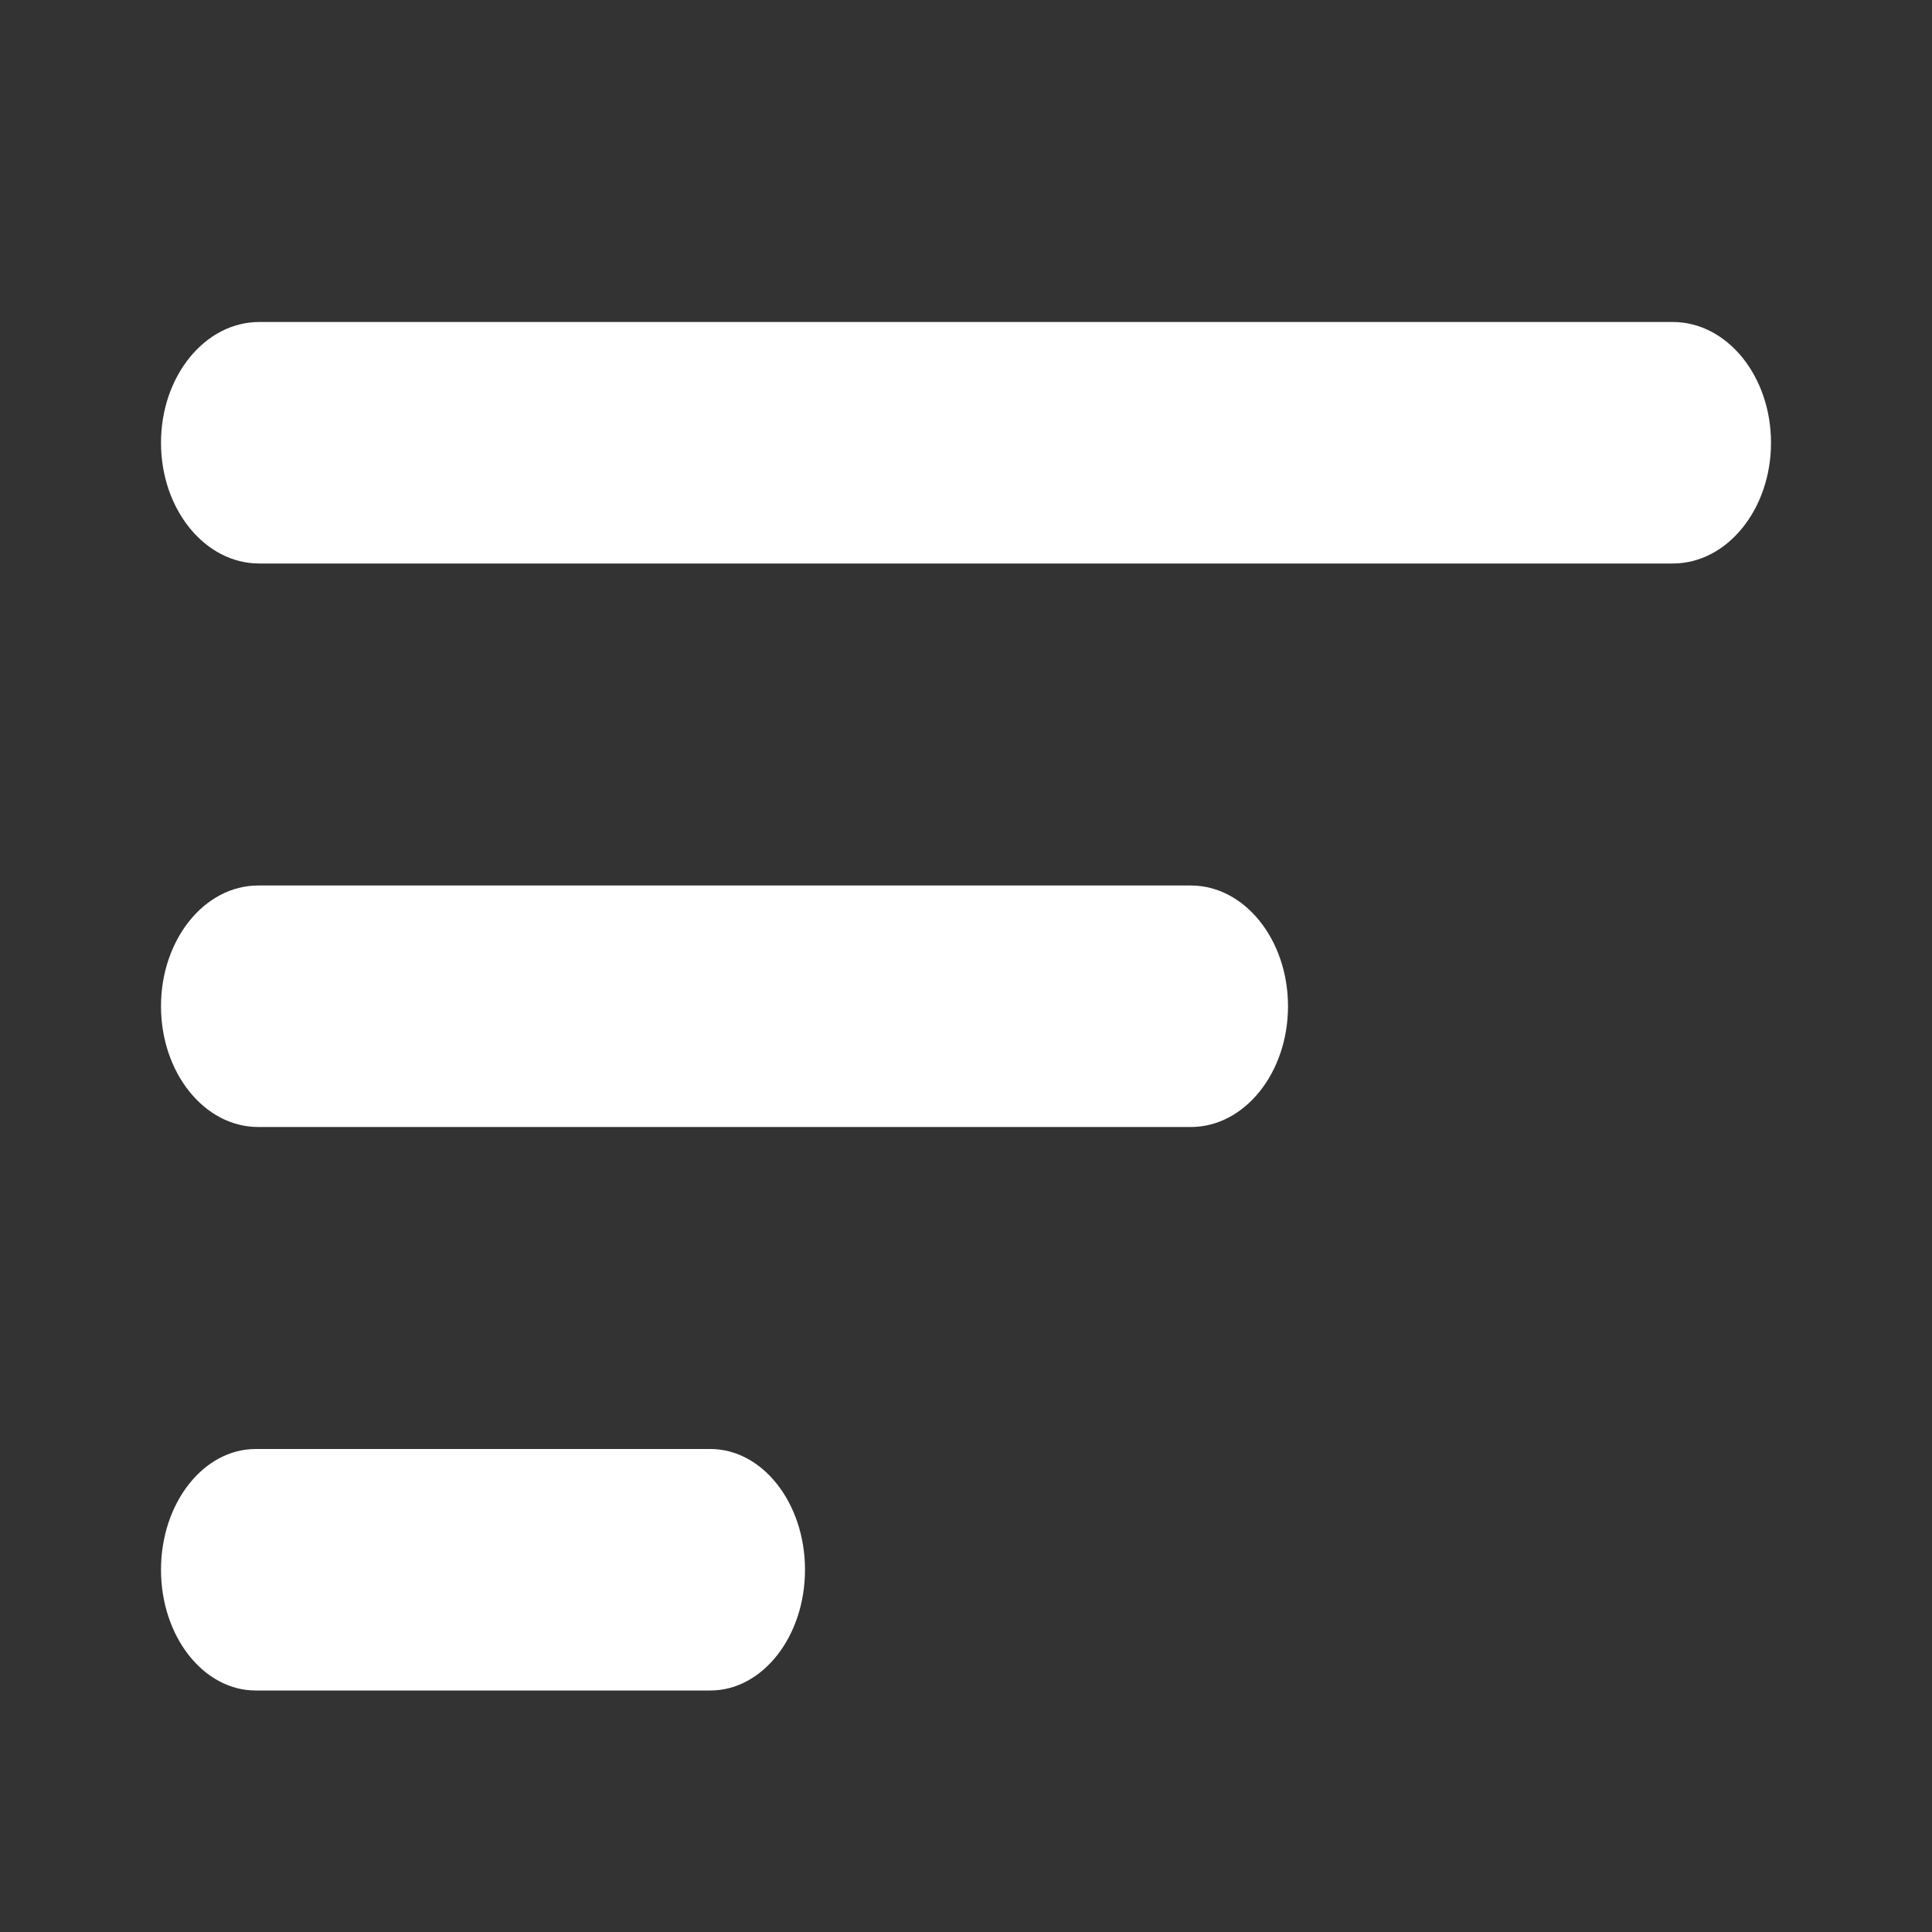 <svg width="24" height="24" viewBox="0 0 24 24" fill="none" xmlns="http://www.w3.org/2000/svg">
<rect x="0" y="0" width="24" height="24" fill="#333333" stroke="none"/>
<path fill-rule="evenodd" clip-rule="evenodd" d="M2 12.5C2 11.672 2.54 11 3.207 11H14.793C15.46 11 16 11.672 16 12.5C16 13.328 15.46 14 14.793 14H3.207C2.54 14 2 13.328 2 12.5Z" fill="white"/>
<path fill-rule="evenodd" clip-rule="evenodd" d="M2 5.5C2 4.672 2.546 4 3.22 4H20.78C21.454 4 22 4.672 22 5.5C22 6.328 21.454 7 20.78 7H3.22C2.546 7 2 6.328 2 5.5Z" fill="white"/>
<path fill-rule="evenodd" clip-rule="evenodd" d="M2 19.5C2 18.672 2.527 18 3.176 18H8.824C9.473 18 10 18.672 10 19.5C10 20.328 9.473 21 8.824 21H3.176C2.527 21 2 20.328 2 19.5Z" fill="white"/>
</svg>
